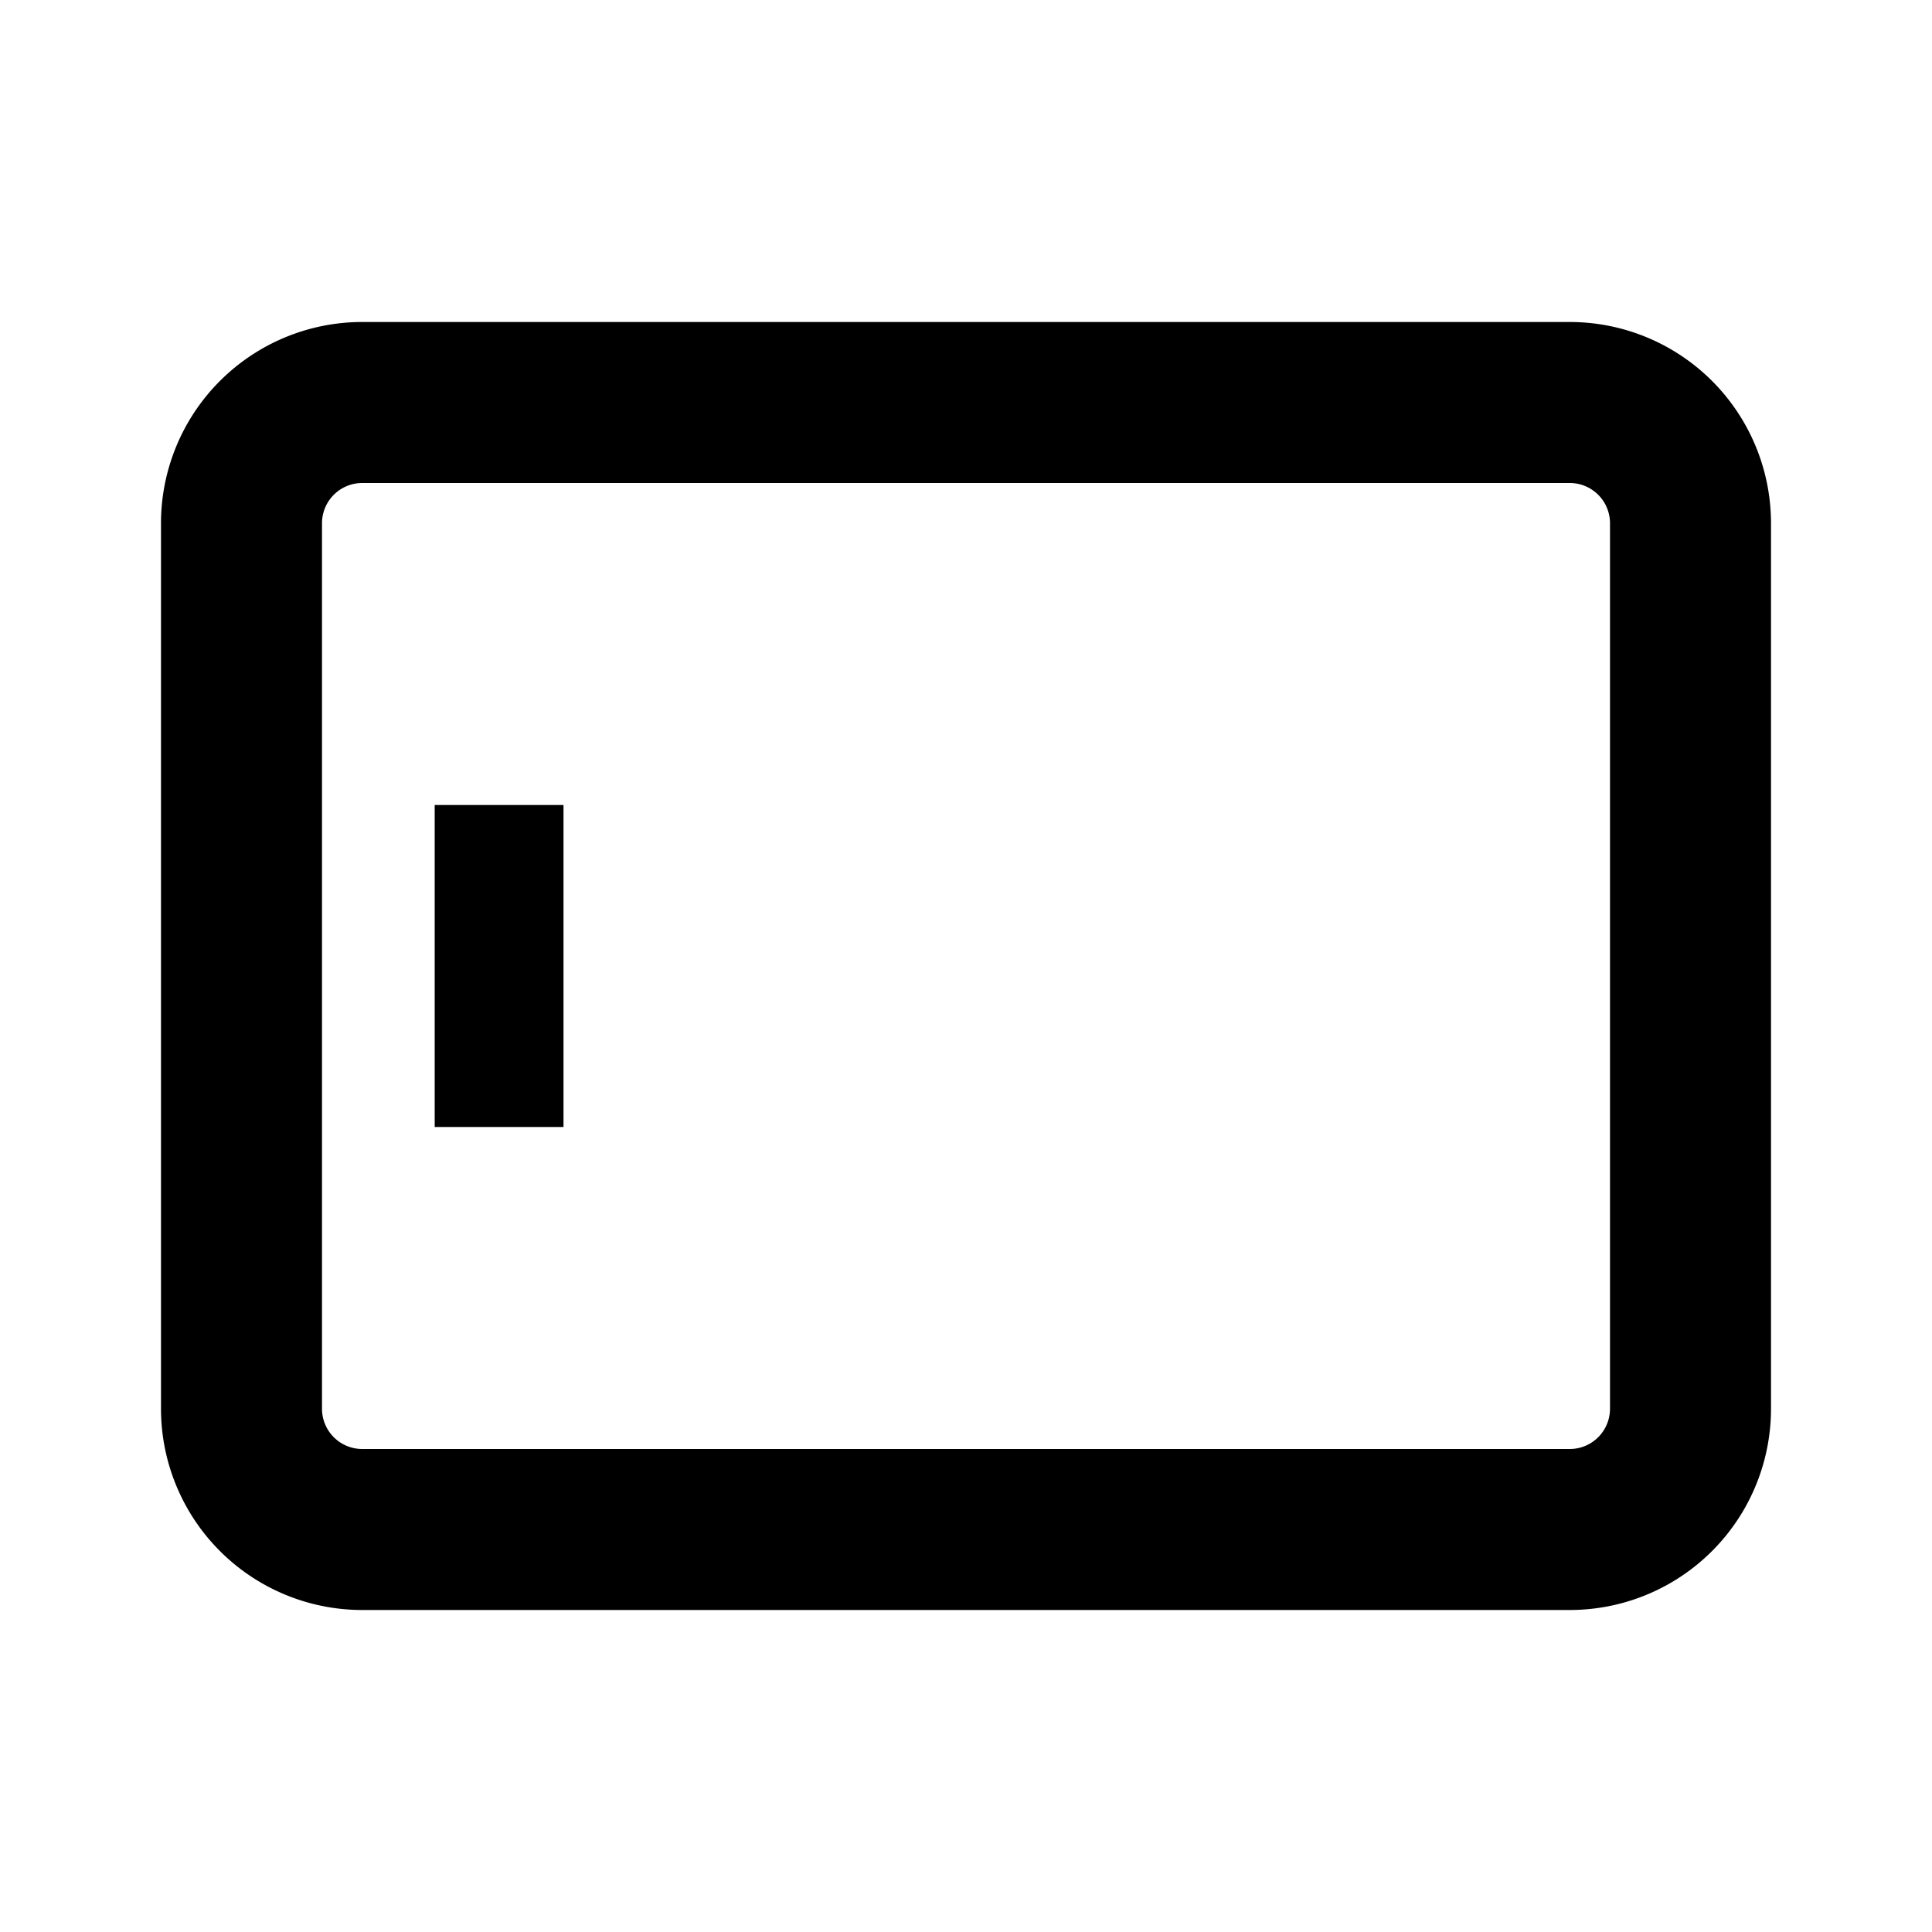 <svg id="Layer_1" data-name="Layer 1" xmlns="http://www.w3.org/2000/svg" viewBox="0 0 24 24"><title>iconoteka_tablet_android_b_s</title><path d="M19.5,4H4.5A2.5,2.5,0,0,0,2,6.5v11A2.5,2.5,0,0,0,4.5,20h15A2.5,2.5,0,0,0,22,17.5V6.5A2.5,2.5,0,0,0,19.5,4ZM20,17.5a.5.5,0,0,1-.5.5H4.5a.5.5,0,0,1-.5-.5V6.5A.5.5,0,0,1,4.5,6h15a.5.5,0,0,1,.5.5ZM5.4,14H7V10H5.4Z"/></svg>